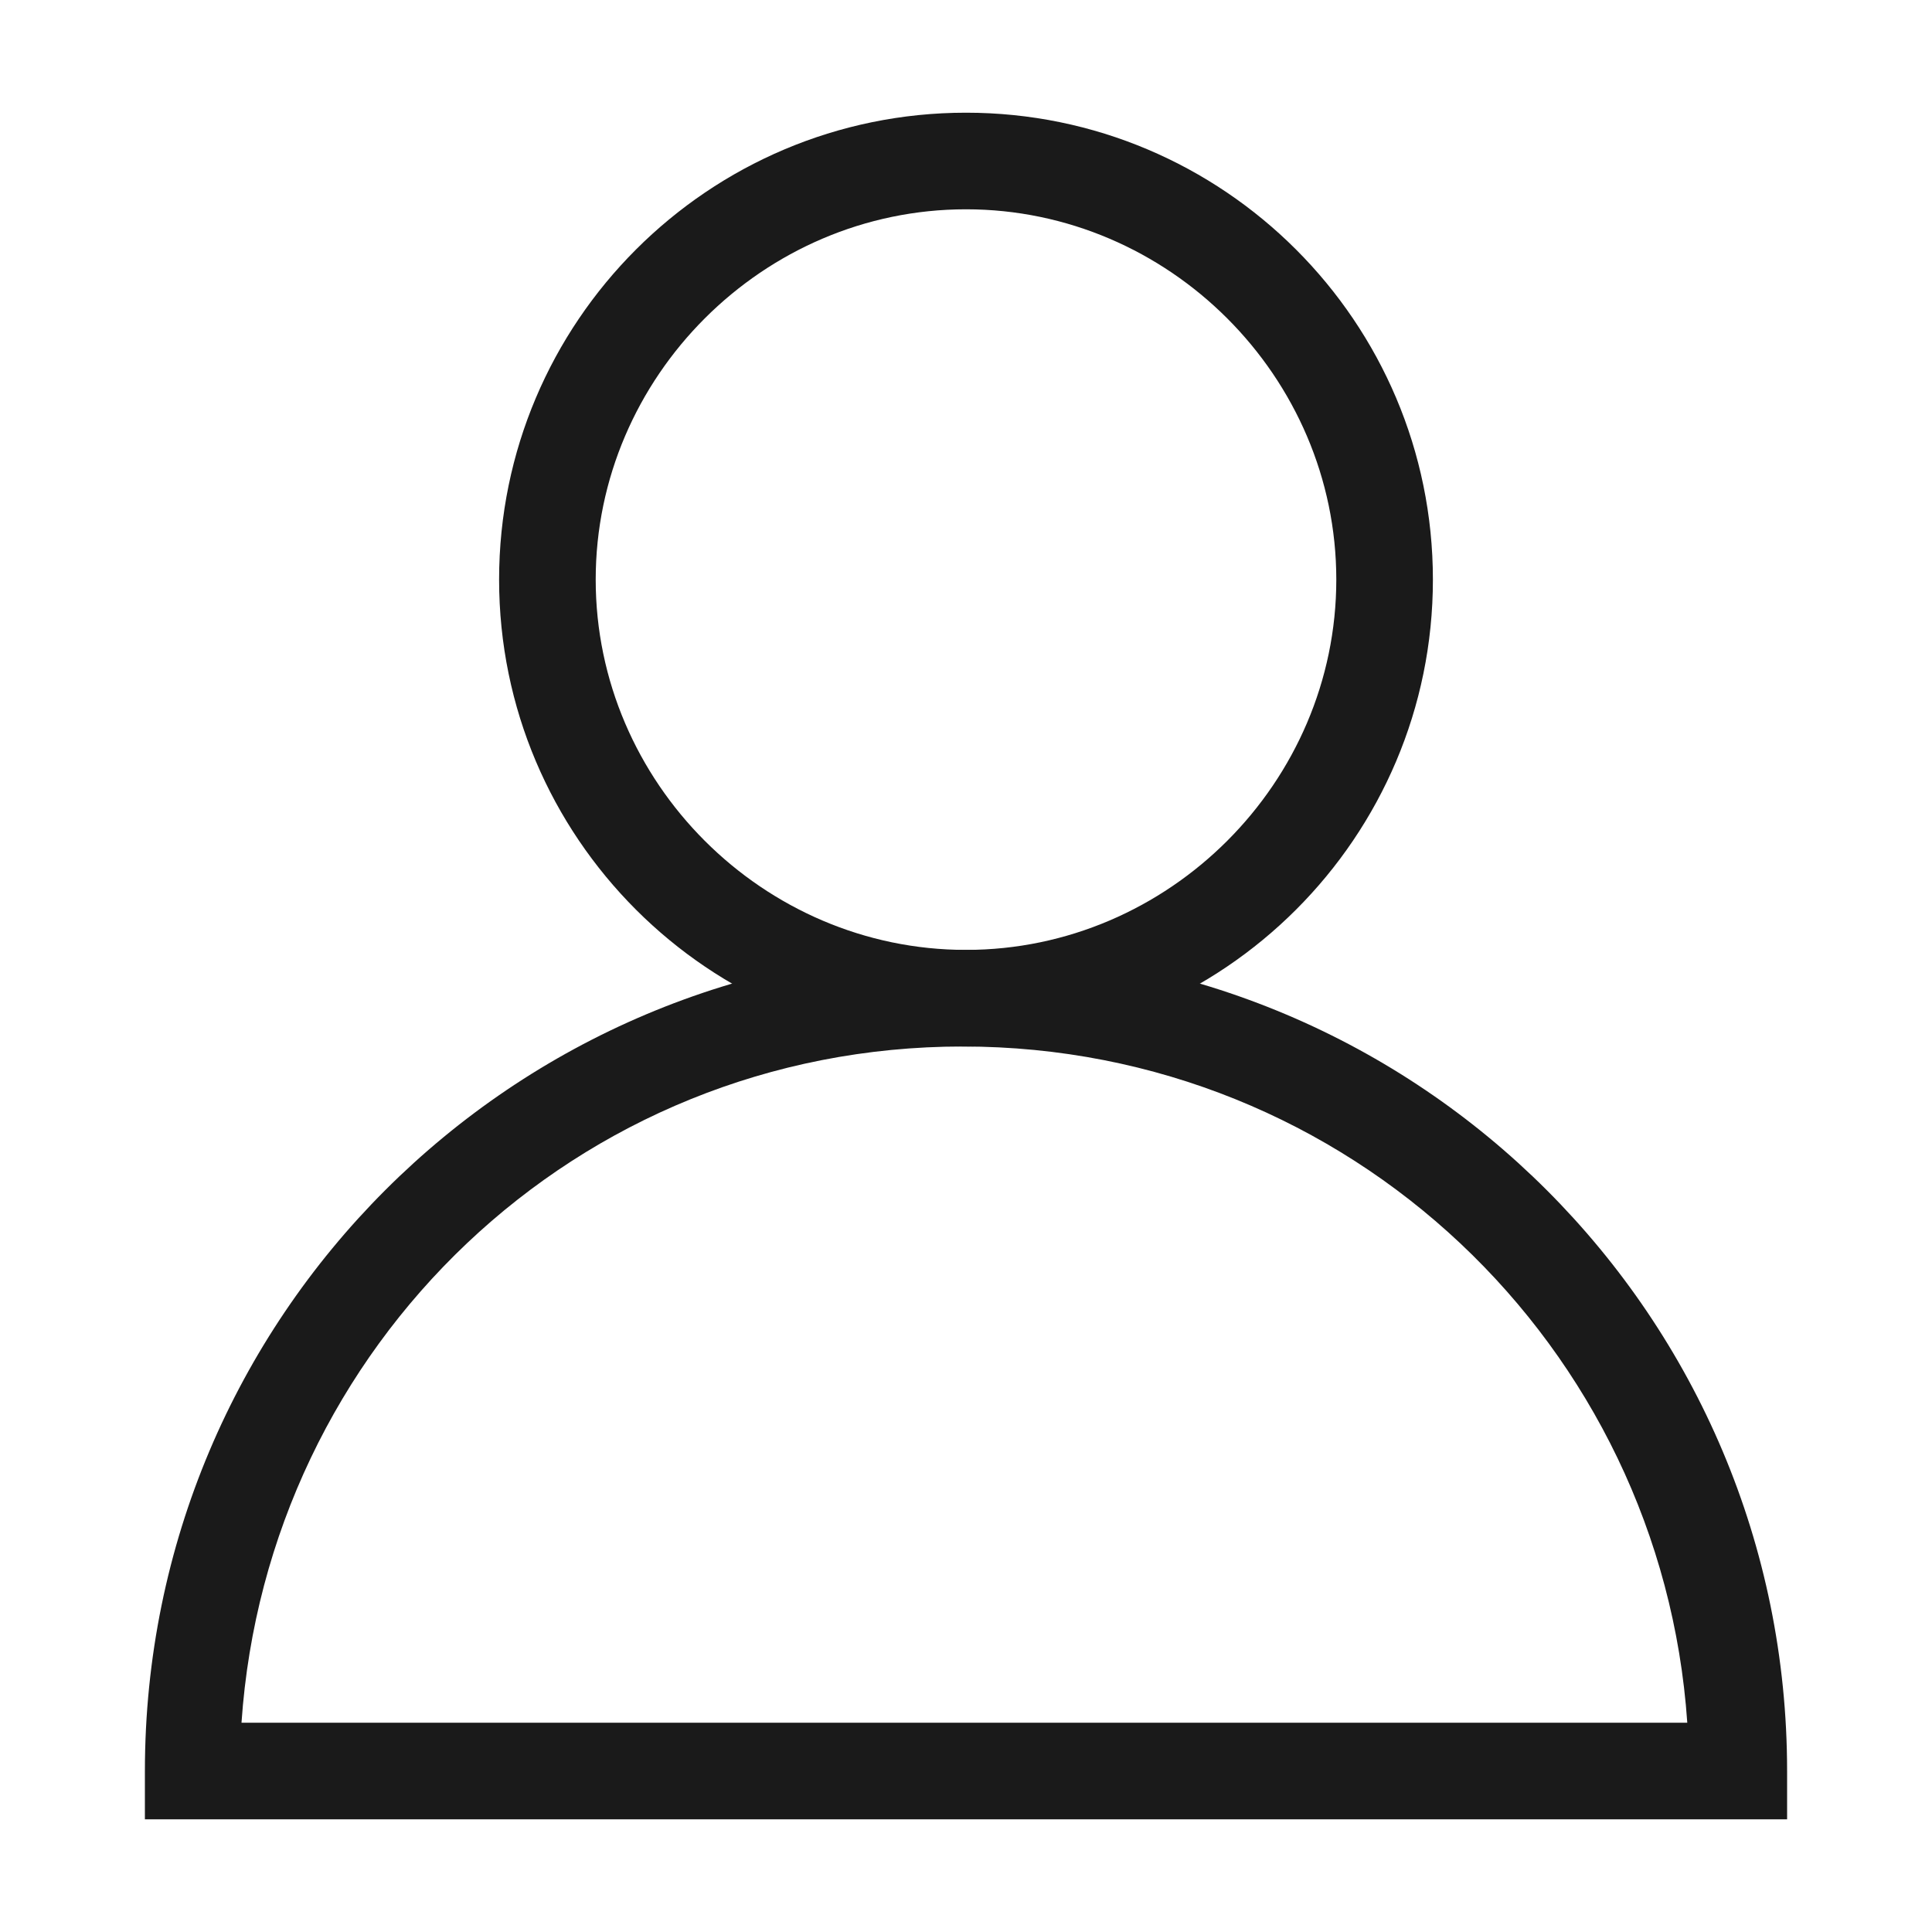 <?xml version="1.0" encoding="utf-8"?>
<!-- Generator: Adobe Illustrator 27.3.1, SVG Export Plug-In . SVG Version: 6.00 Build 0)  -->
<svg version="1.1" id="Layer_1" xmlns="http://www.w3.org/2000/svg" xmlns:xlink="http://www.w3.org/1999/xlink" x="0px" y="0px"
	 viewBox="0 0 60 60" style="enable-background:new 0 0 60 60;" xml:space="preserve">
<style type="text/css">
	.st0{fill:#1A1A1A;}
</style>
<g>
	<g>
		<path class="st0" d="M30,32.5c-8,0-14.5-6.5-14.5-14.5S22,3.5,30,3.5S44.5,10,44.5,18S38,32.5,30,32.5z M30,6.5
			c-6.3,0-11.5,5.2-11.5,11.5S23.7,29.5,30,29.5S41.5,24.3,41.5,18S36.3,6.5,30,6.5z"/>
	</g>
	<g>
		<path class="st0" d="M55.5,56.5h-51V55c0-14.1,11.4-25.5,25.5-25.5S55.5,40.9,55.5,55V56.5z M7.5,53.5h44.9
			c-0.8-11.7-10.5-21-22.5-21S8.3,41.8,7.5,53.5z"/>
	</g>
</g>
</svg>
